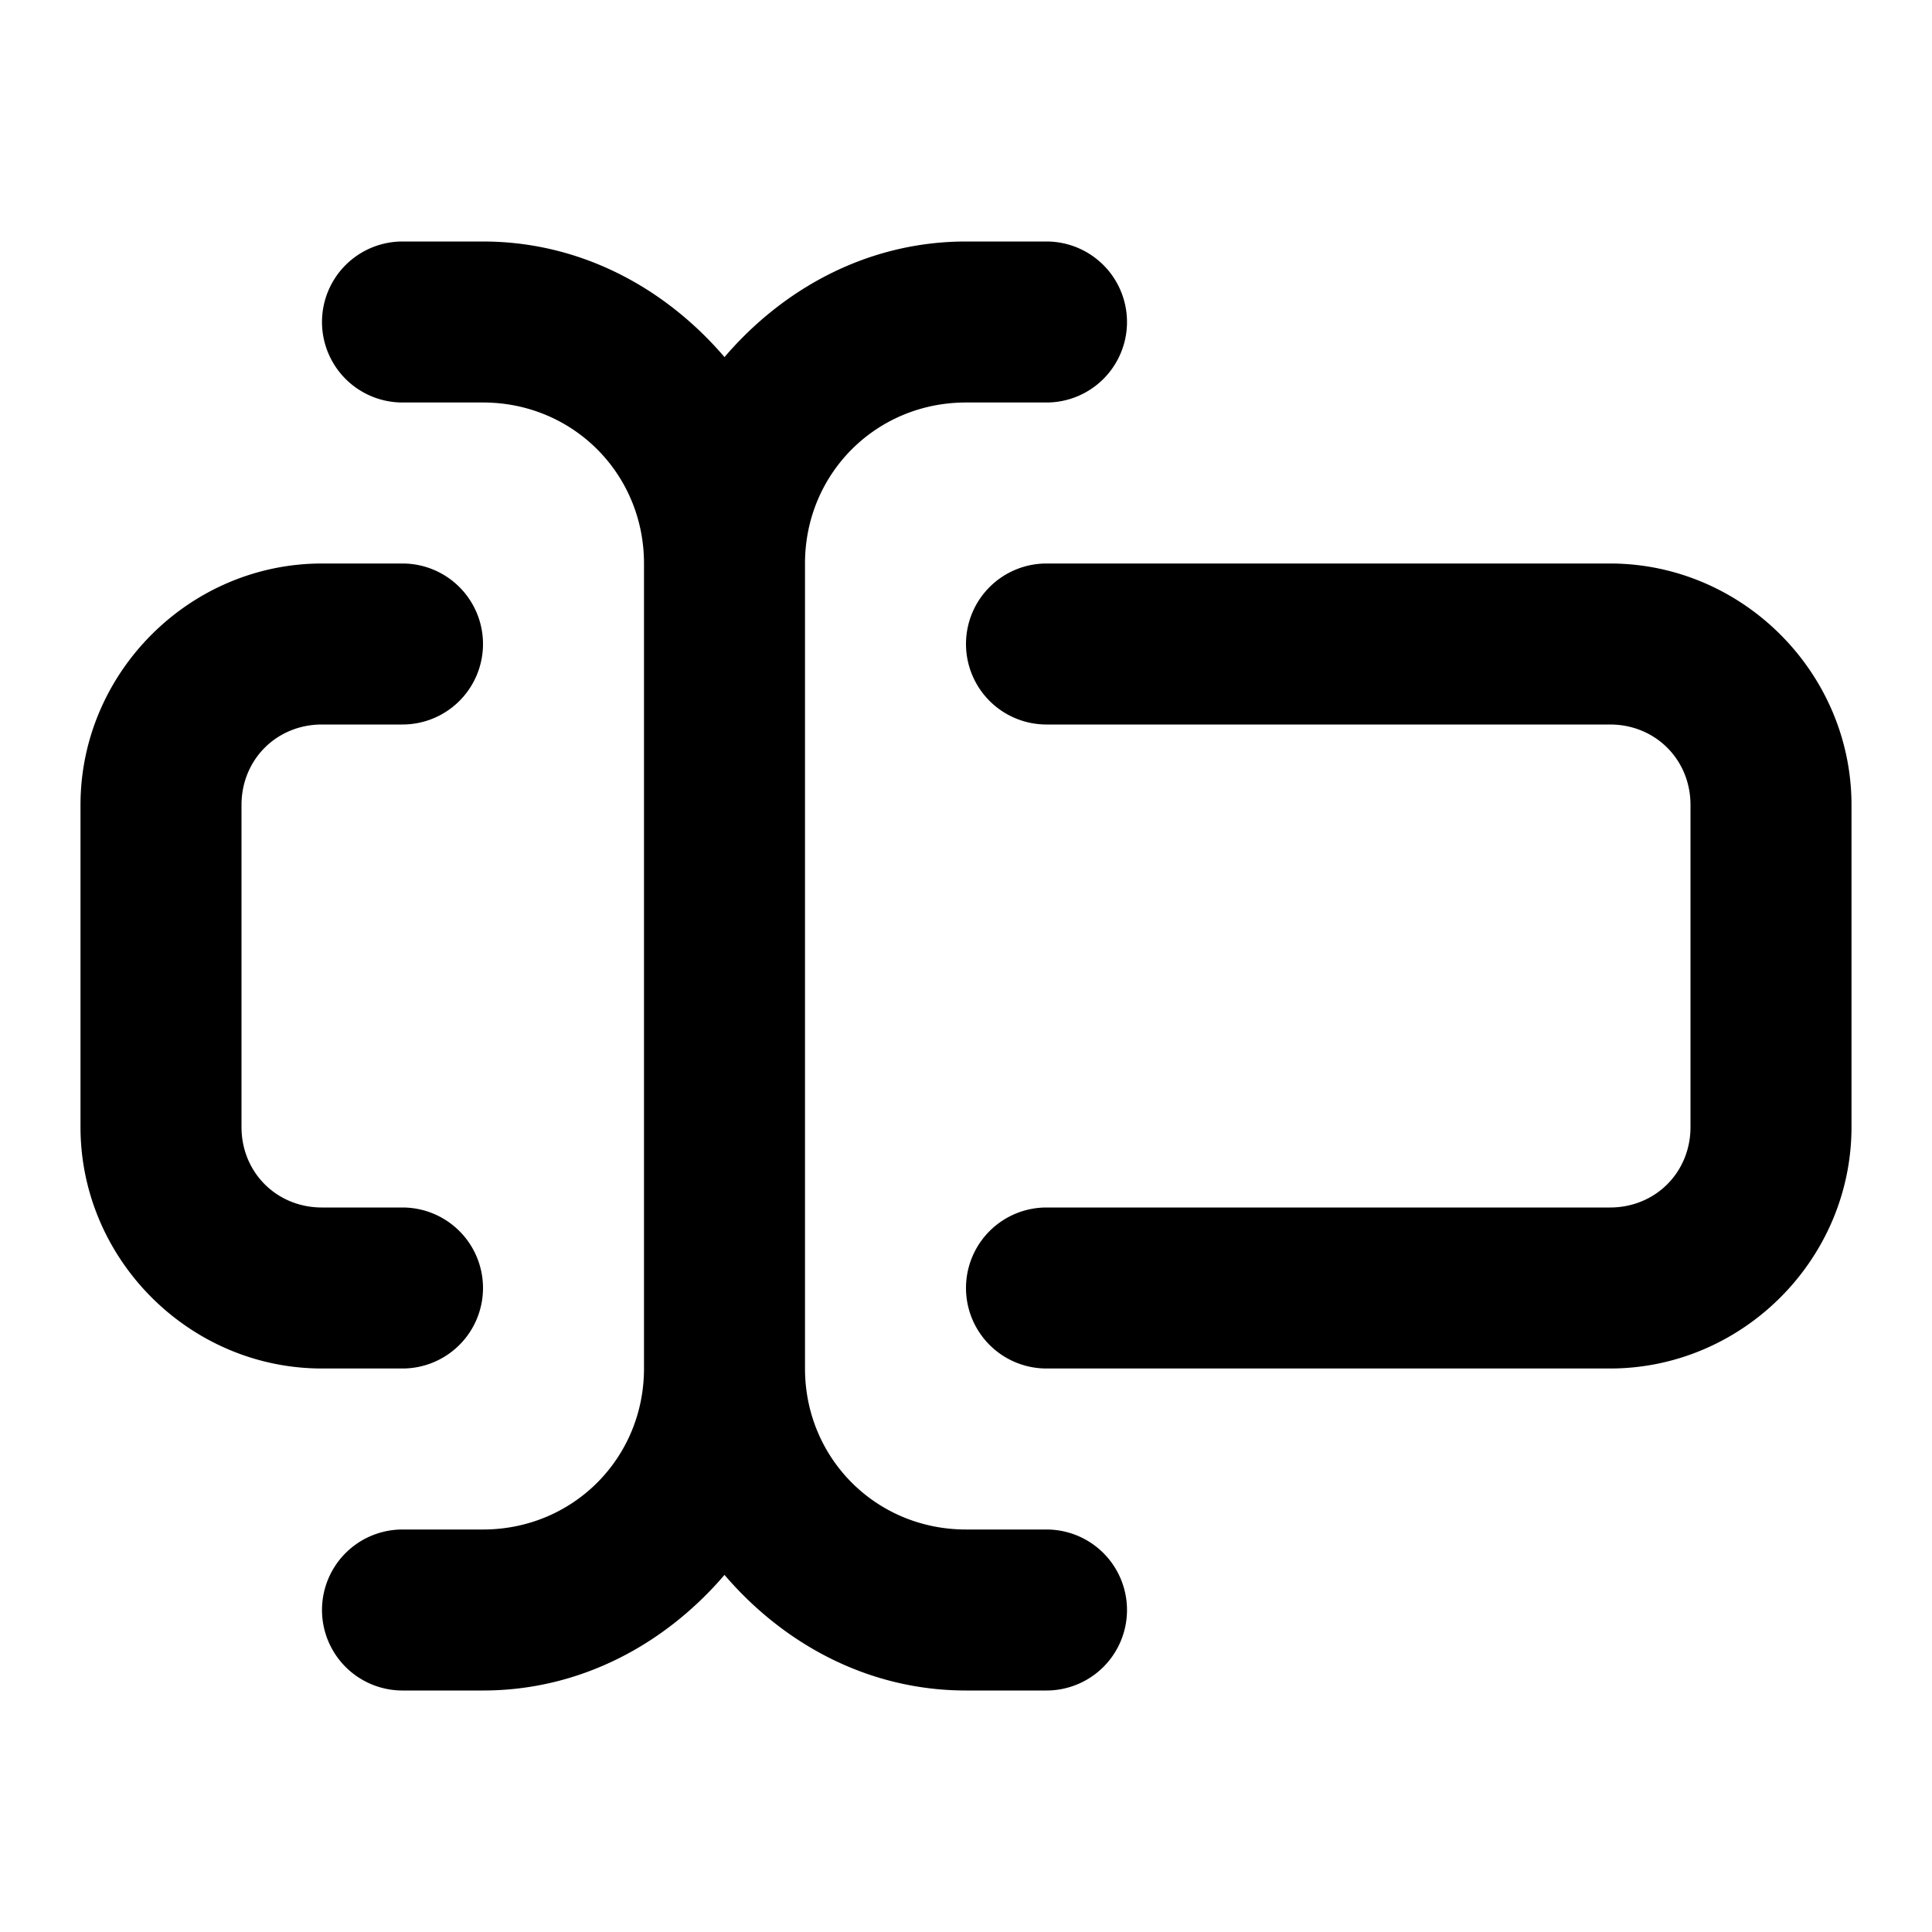 <?xml version="1.0" encoding="UTF-8" standalone="no"?>
<svg xmlns="http://www.w3.org/2000/svg" xmlns:svg="http://www.w3.org/2000/svg" width="24" height="24" viewBox="0 0 24 24" fill="currentColor" tags="select" categories="text,layout">
  
  <path d="M 5 3 A 1 1 0 0 0 4 4 A 1 1 0 0 0 5 5 L 6 5 C 7.116 5 8 5.884 8 7 L 8 17 C 8 18.116 7.116 19 6 19 L 5 19 A 1 1 0 0 0 4 20 A 1 1 0 0 0 5 21 L 6 21 C 7.211 21 8.264 20.424 9 19.564 C 9.736 20.424 10.789 21 12 21 L 13 21 A 1 1 0 0 0 14 20 A 1 1 0 0 0 13 19 L 12 19 C 10.884 19 10 18.116 10 17 L 10 7 C 10 5.884 10.884 5 12 5 L 13 5 A 1 1 0 0 0 14 4 A 1 1 0 0 0 13 3 L 12 3 C 10.789 3 9.736 3.576 9 4.436 C 8.264 3.576 7.211 3 6 3 L 5 3 z M 4 7 C 2.355 7 1 8.355 1 10 L 1 14 C 1 15.645 2.355 17 4 17 L 5 17 A 1 1 0 0 0 6 16 A 1 1 0 0 0 5 15 L 4 15 C 3.436 15 3 14.564 3 14 L 3 10 C 3 9.436 3.436 9 4 9 L 5 9 A 1 1 0 0 0 6 8 A 1 1 0 0 0 5 7 L 4 7 z M 13 7 A 1 1 0 0 0 12 8 A 1 1 0 0 0 13 9 L 20 9 C 20.564 9 21 9.436 21 10 L 21 14 C 21 14.564 20.564 15 20 15 L 13 15 A 1 1 0 0 0 12 16 A 1 1 0 0 0 13 17 L 20 17 C 21.645 17 23 15.645 23 14 L 23 10 C 23 8.355 21.645 7 20 7 L 13 7 z "/>
</svg>
